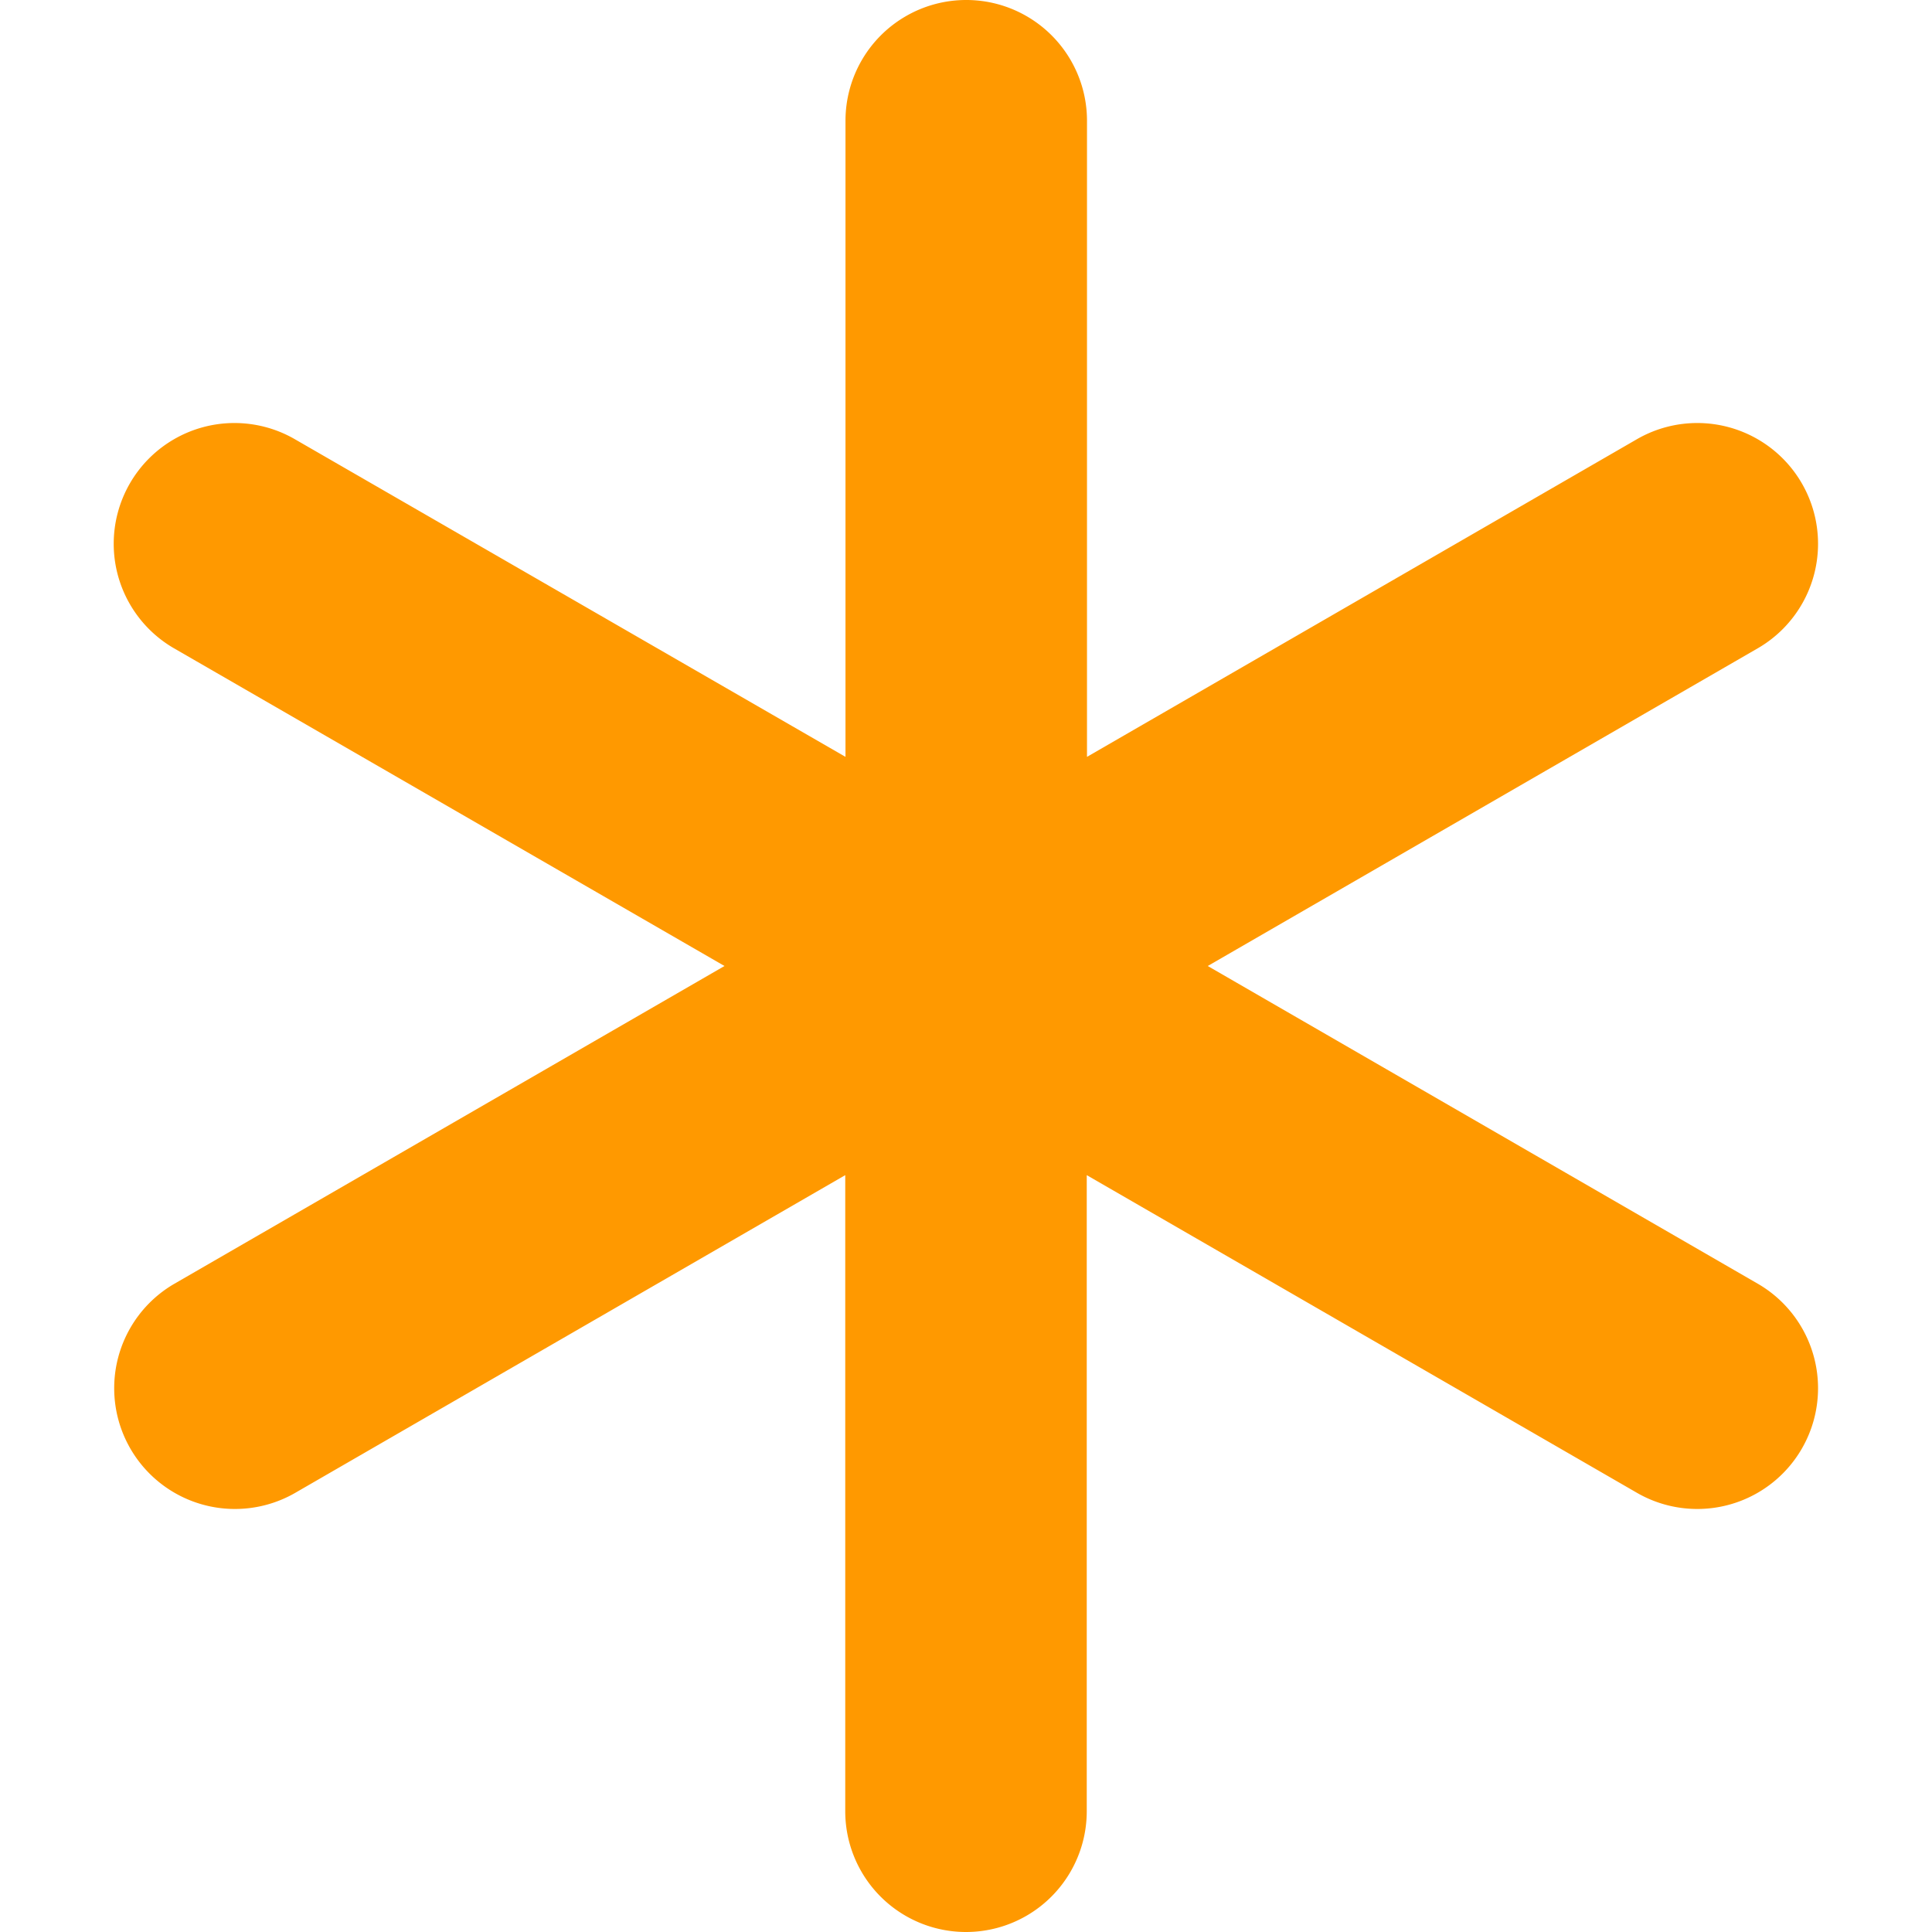 <svg width="8" height="8" viewBox="0 0 8 8" fill="none" xmlns="http://www.w3.org/2000/svg"><path d="M7.281 5.317L5.001 4l2.28-1.317a.5.5 0 00-.5-.866l-2.28 1.317V.5a.5.5 0 00-1 0v2.634L1.218 1.817a.5.5 0 00-.5.866L3 4 .72 5.317a.5.5 0 00.5.866L3.5 4.866V7.5a.5.5 0 101 0V4.866l2.281 1.317a.5.5 0 00.5-.866z" fill="#F90"/></svg>